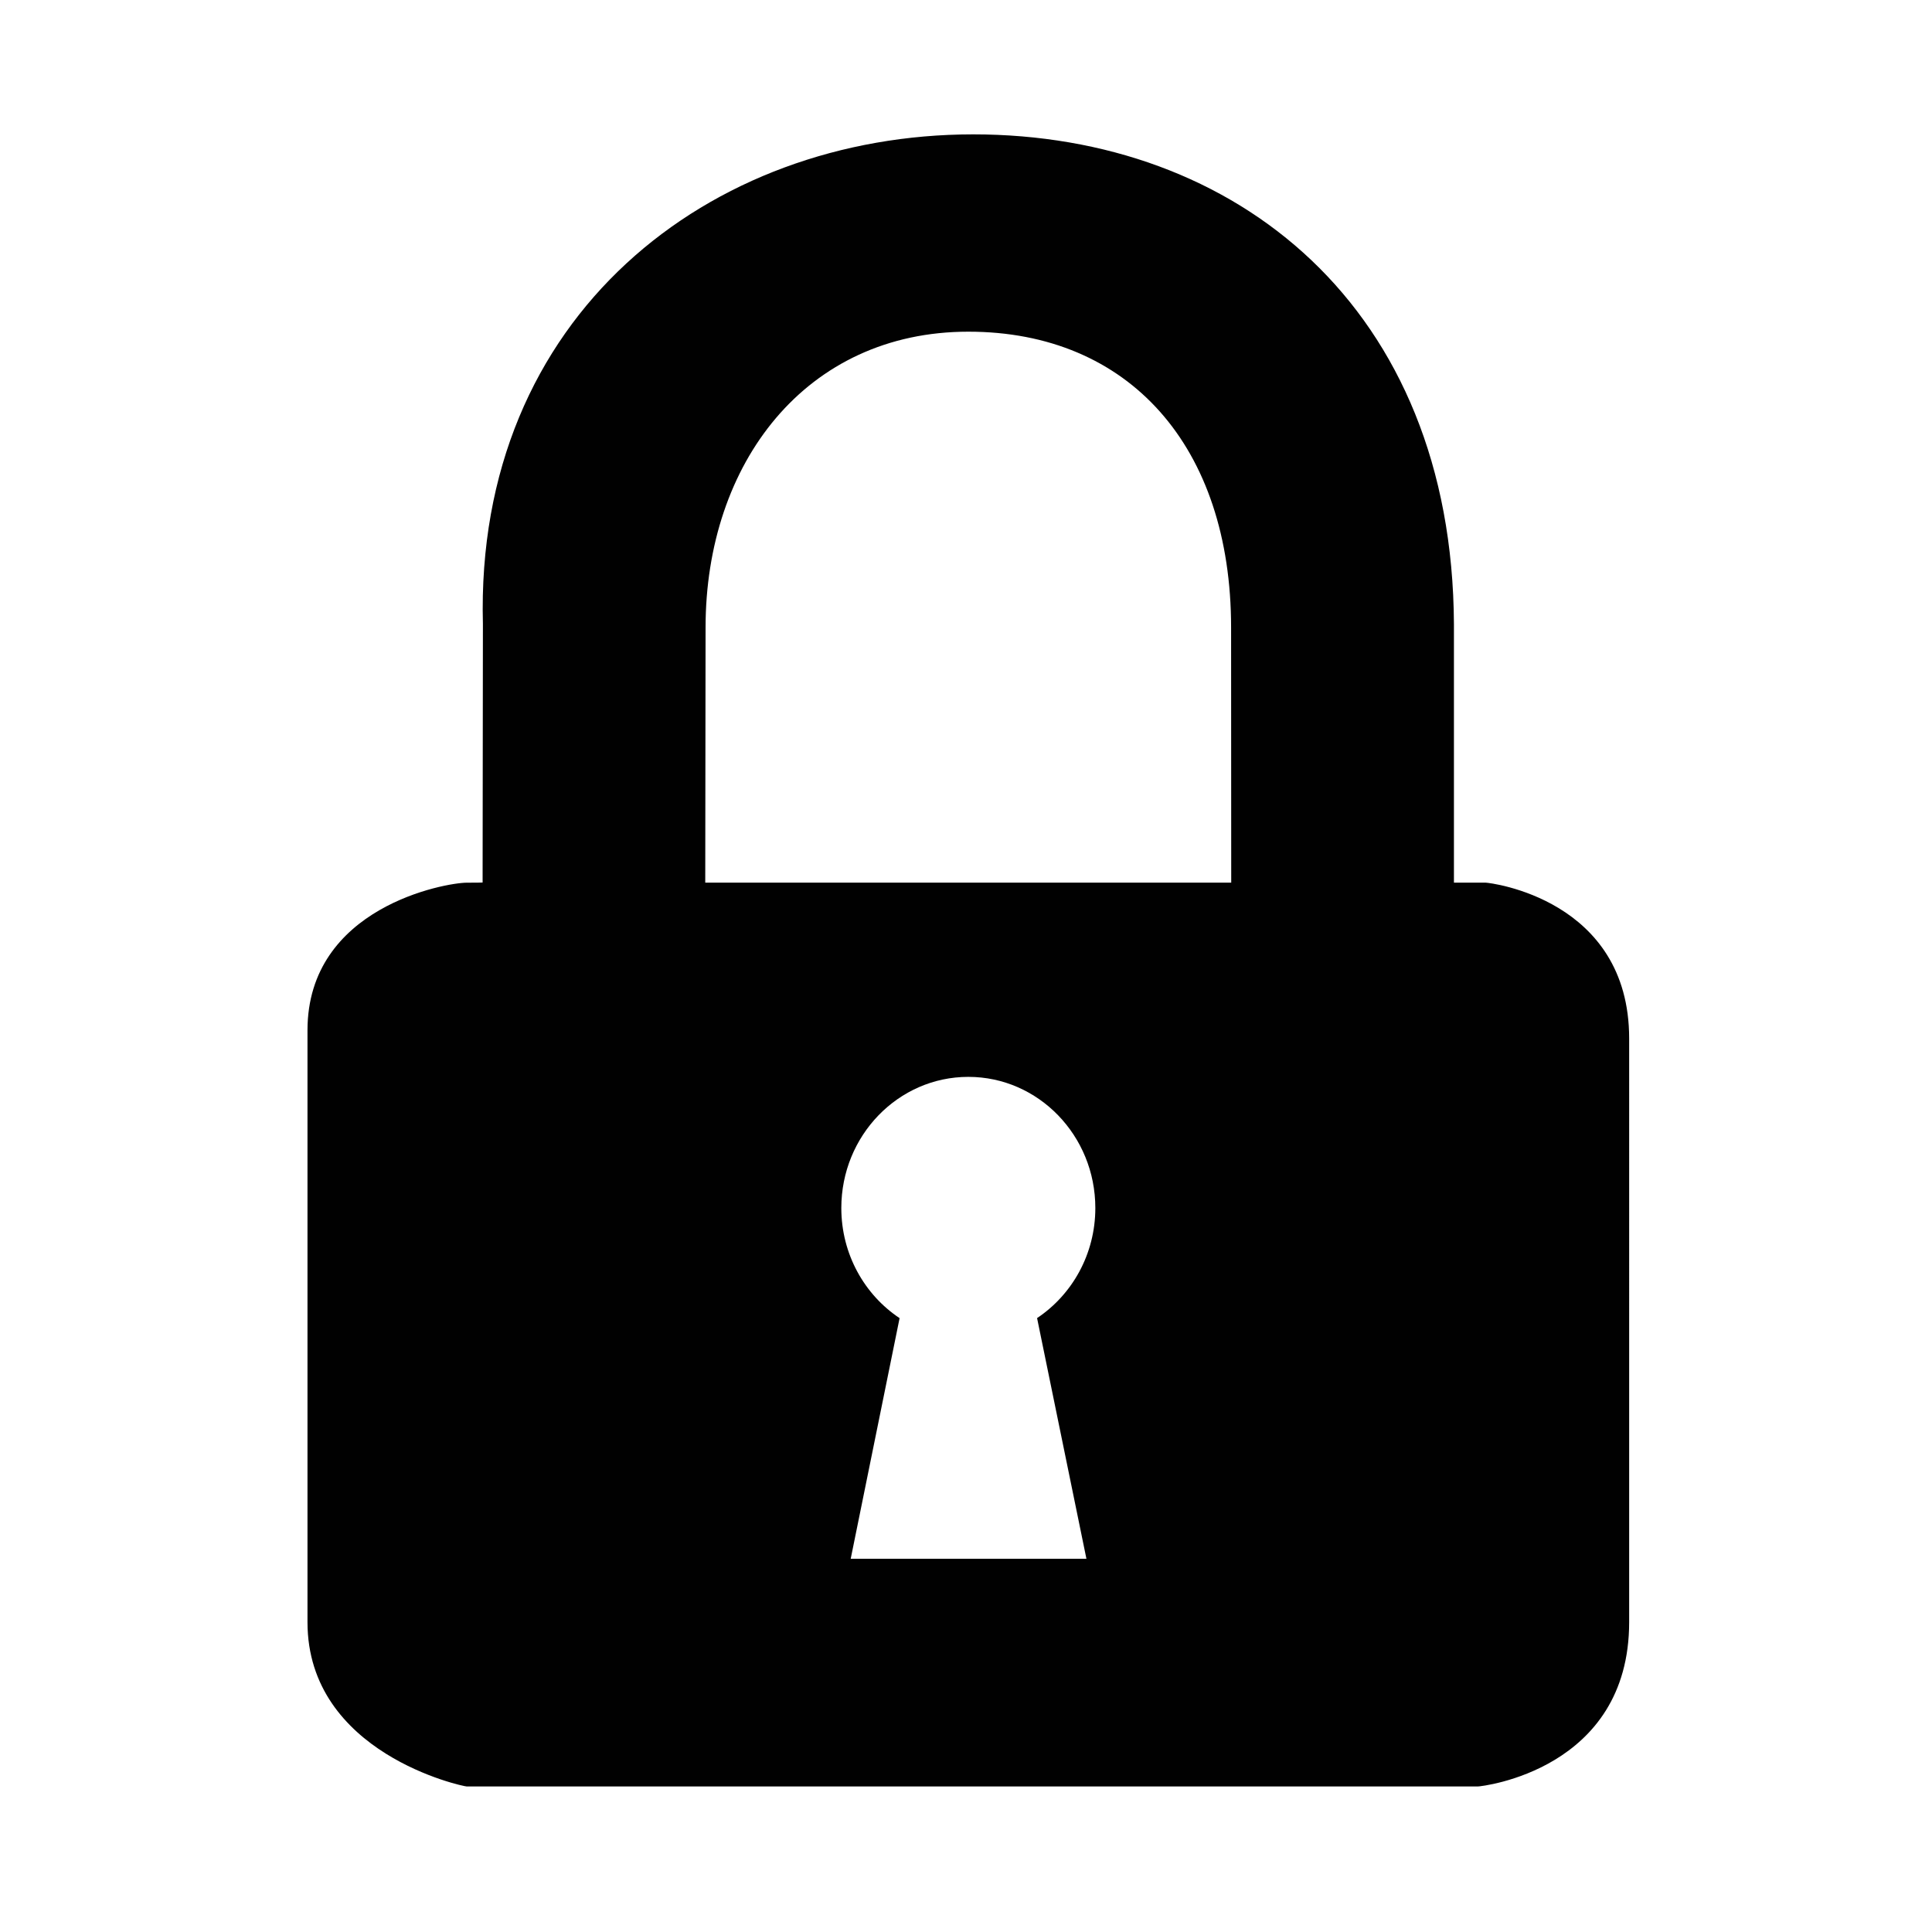 <?xml version="1.0" encoding="utf-8"?>
<!-- Generator: Adobe Illustrator 15.0.0, SVG Export Plug-In . SVG Version: 6.00 Build 0)  -->
<!DOCTYPE svg PUBLIC "-//W3C//DTD SVG 1.1//EN" "http://www.w3.org/Graphics/SVG/1.1/DTD/svg11.dtd">
<svg version="1.1" id="Calque_1" xmlns="http://www.w3.org/2000/svg" xmlns:xlink="http://www.w3.org/1999/xlink" x="0px" y="0px"
	 width="368.5px" height="368.5px" viewBox="0 0 368.5 368.5" enable-background="new 0 0 368.5 368.5" xml:space="preserve">
<g>
	<defs>
		<rect id="SVGID_1_" x="58.648" y="25.629" width="252.09" height="315.112"/>
	</defs>
	<clipPath id="SVGID_2_">
		<use xlink:href="#SVGID_1_"  overflow="visible"/>
	</clipPath>
	<path clip-path="url(#SVGID_2_)" fill="#010101" d="M283.387,168.355h-6.071v-49.319c-0.305-60.486-41.57-93.407-91.696-93.407
		c-50.132,0-95.075,34.49-93.512,93.407l-0.059,49.267c0,0,0.764,0.057-3.028,0.057c-3.988,0-30.372,4.646-30.372,28.162v112.875
		c0,25.079,29.689,31.345,30.372,31.345h192.861c0.699,0,28.856-3.12,28.856-31.345V198.082
		C310.738,171.436,284.086,168.355,283.387,168.355 M207.219,297.312H162.26l9.324-45.897c-6.678-4.446-11.115-12.186-11.115-21.005
		c0-13.805,10.85-25.013,24.225-25.013c13.373,0,24.224,11.208,24.224,25.013c0,8.812-4.435,16.546-11.112,20.996L207.219,297.312z
		 M134.516,168.355l0.061-48.66c0-31.352,19.125-56.432,50.119-56.432c30.693,0,50.117,21.941,50.117,56.432l0.024,48.66H134.516z"
		/>
</g>
</svg>
